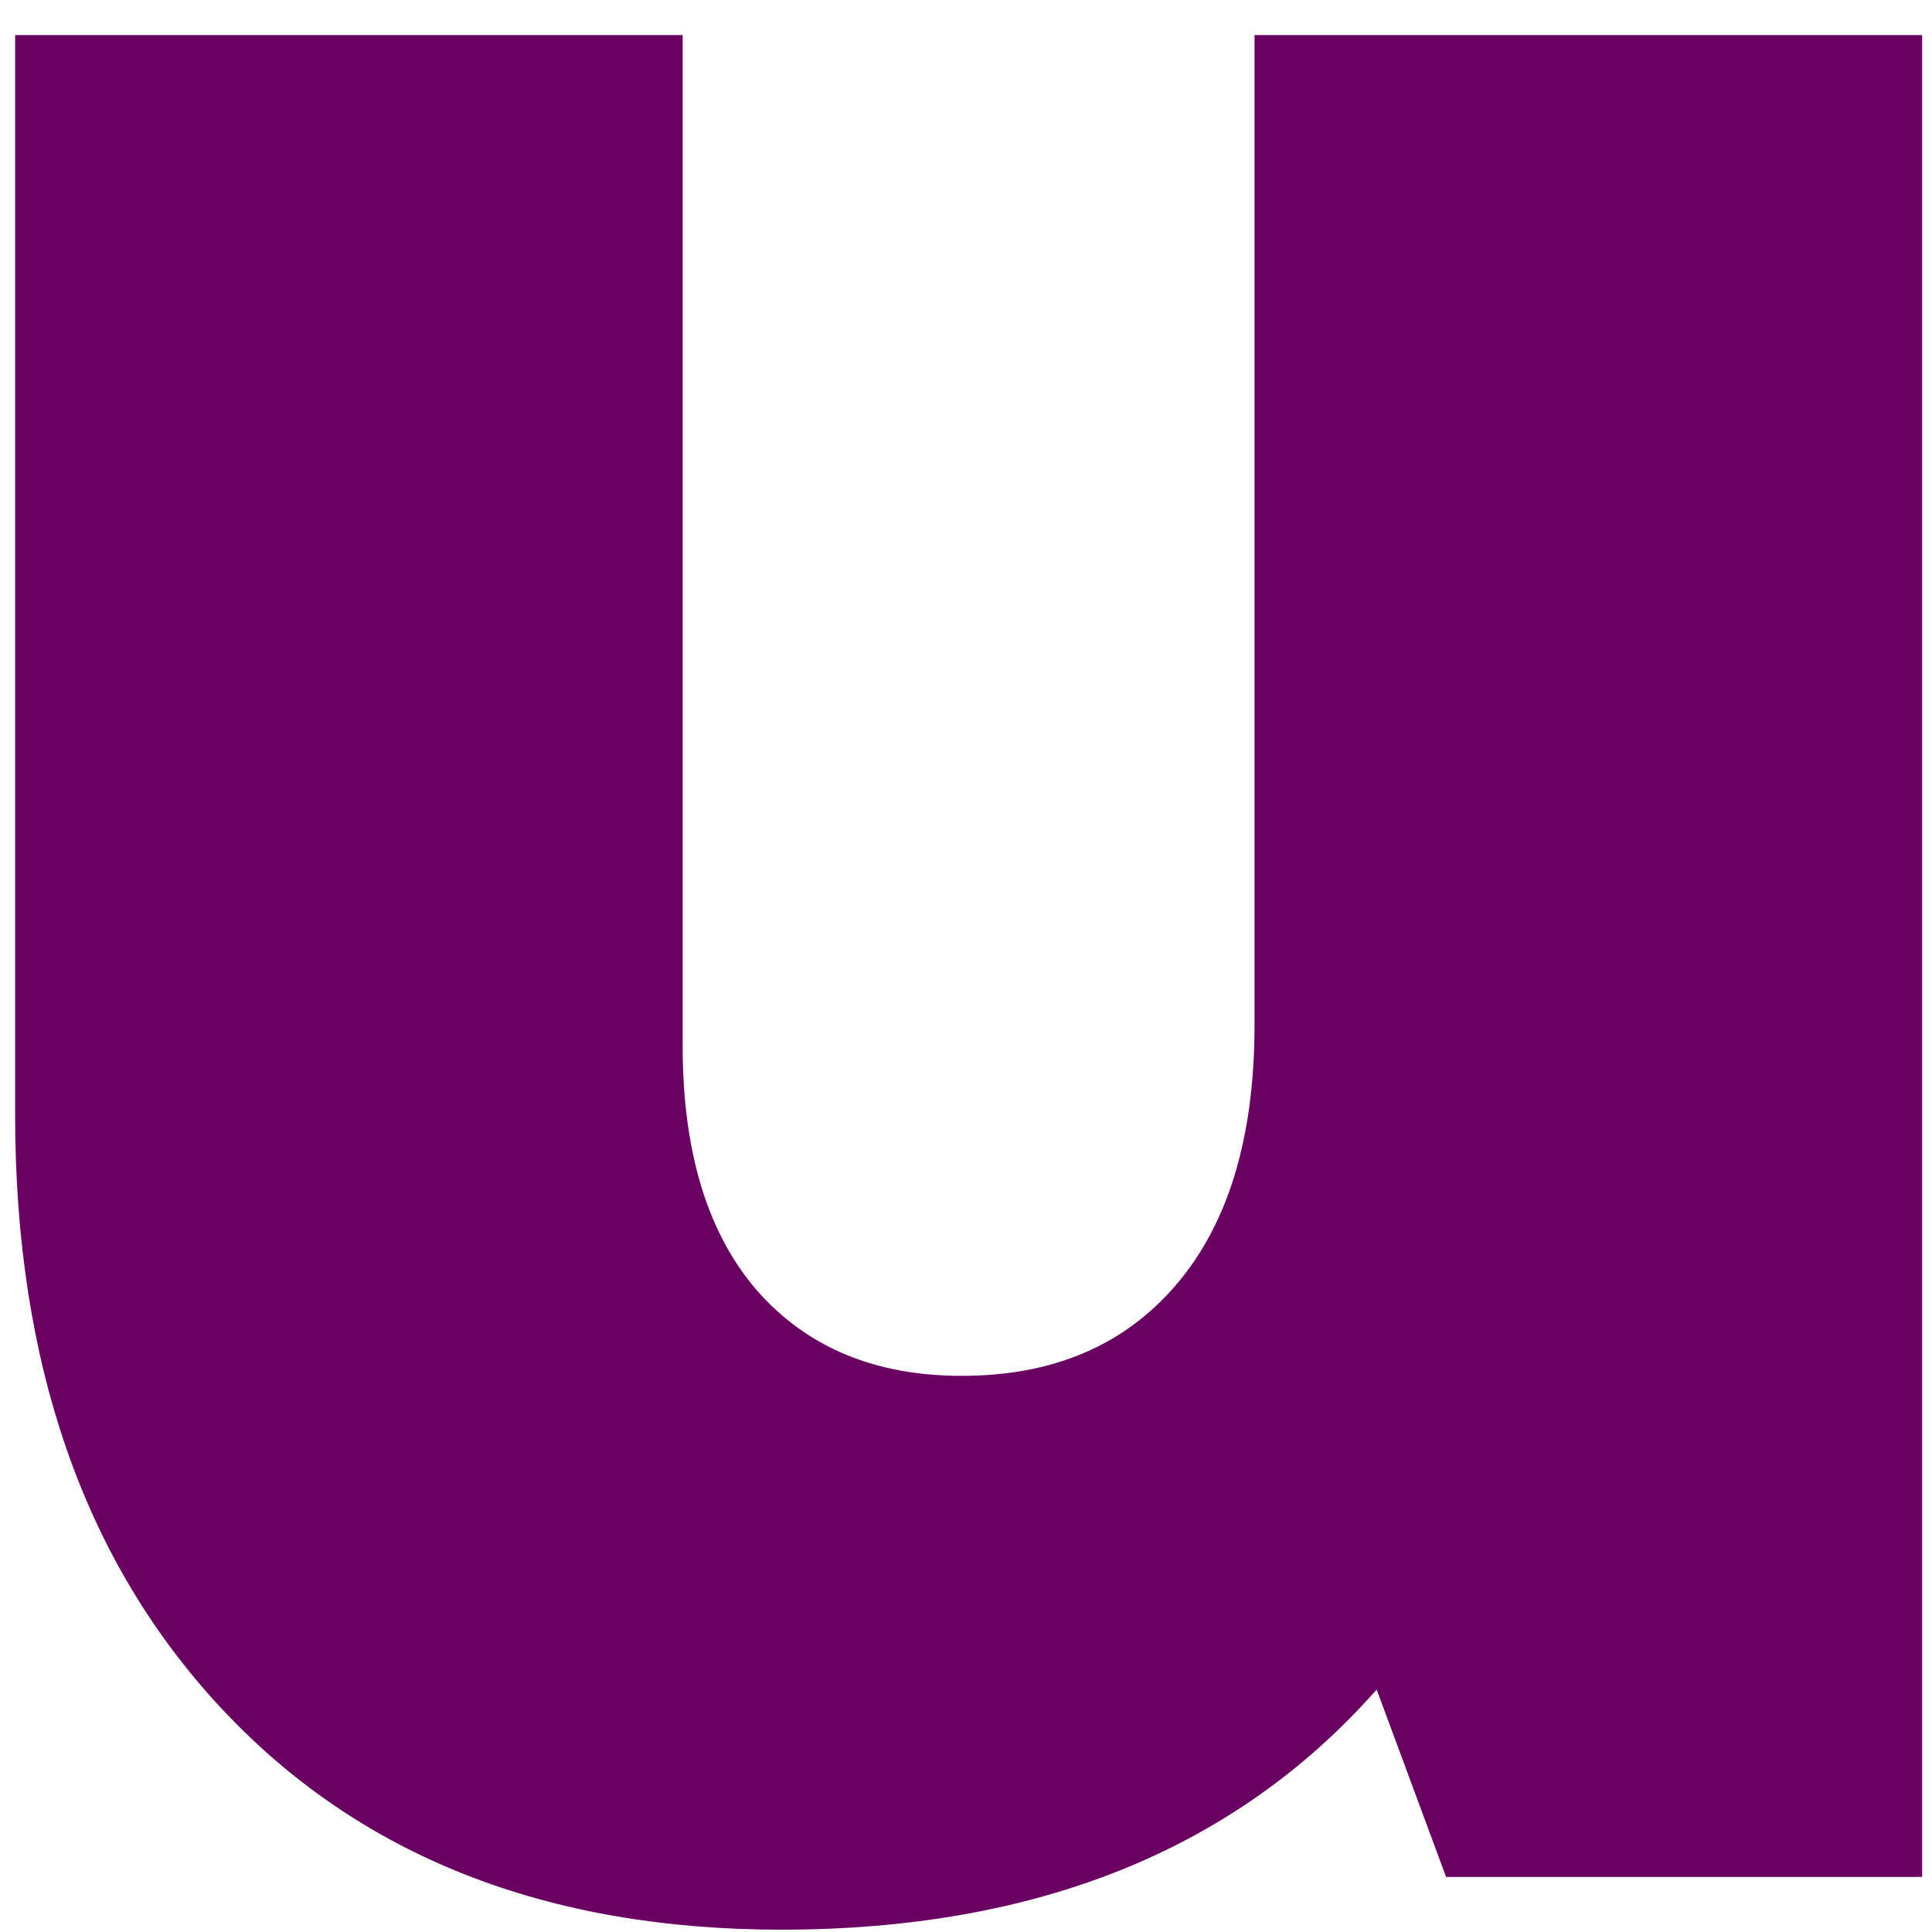 <svg width="29" height="29" viewBox="0 0 29 29" fill="none" xmlns="http://www.w3.org/2000/svg">
<path d="M11.727 28.965C8.195 28.965 5.398 27.861 3.331 25.652C1.258 23.434 0.227 20.46 0.227 16.736V0.527H10.247V15.694C10.247 17.293 10.622 18.522 11.372 19.381C12.122 20.23 13.143 20.652 14.435 20.652C15.794 20.652 16.862 20.204 17.643 19.298C18.435 18.381 18.831 17.079 18.831 15.382V0.527H28.852V28.173H21.706L20.664 25.361C18.539 27.767 15.56 28.965 11.727 28.965Z" fill="#690061"/>
</svg>
